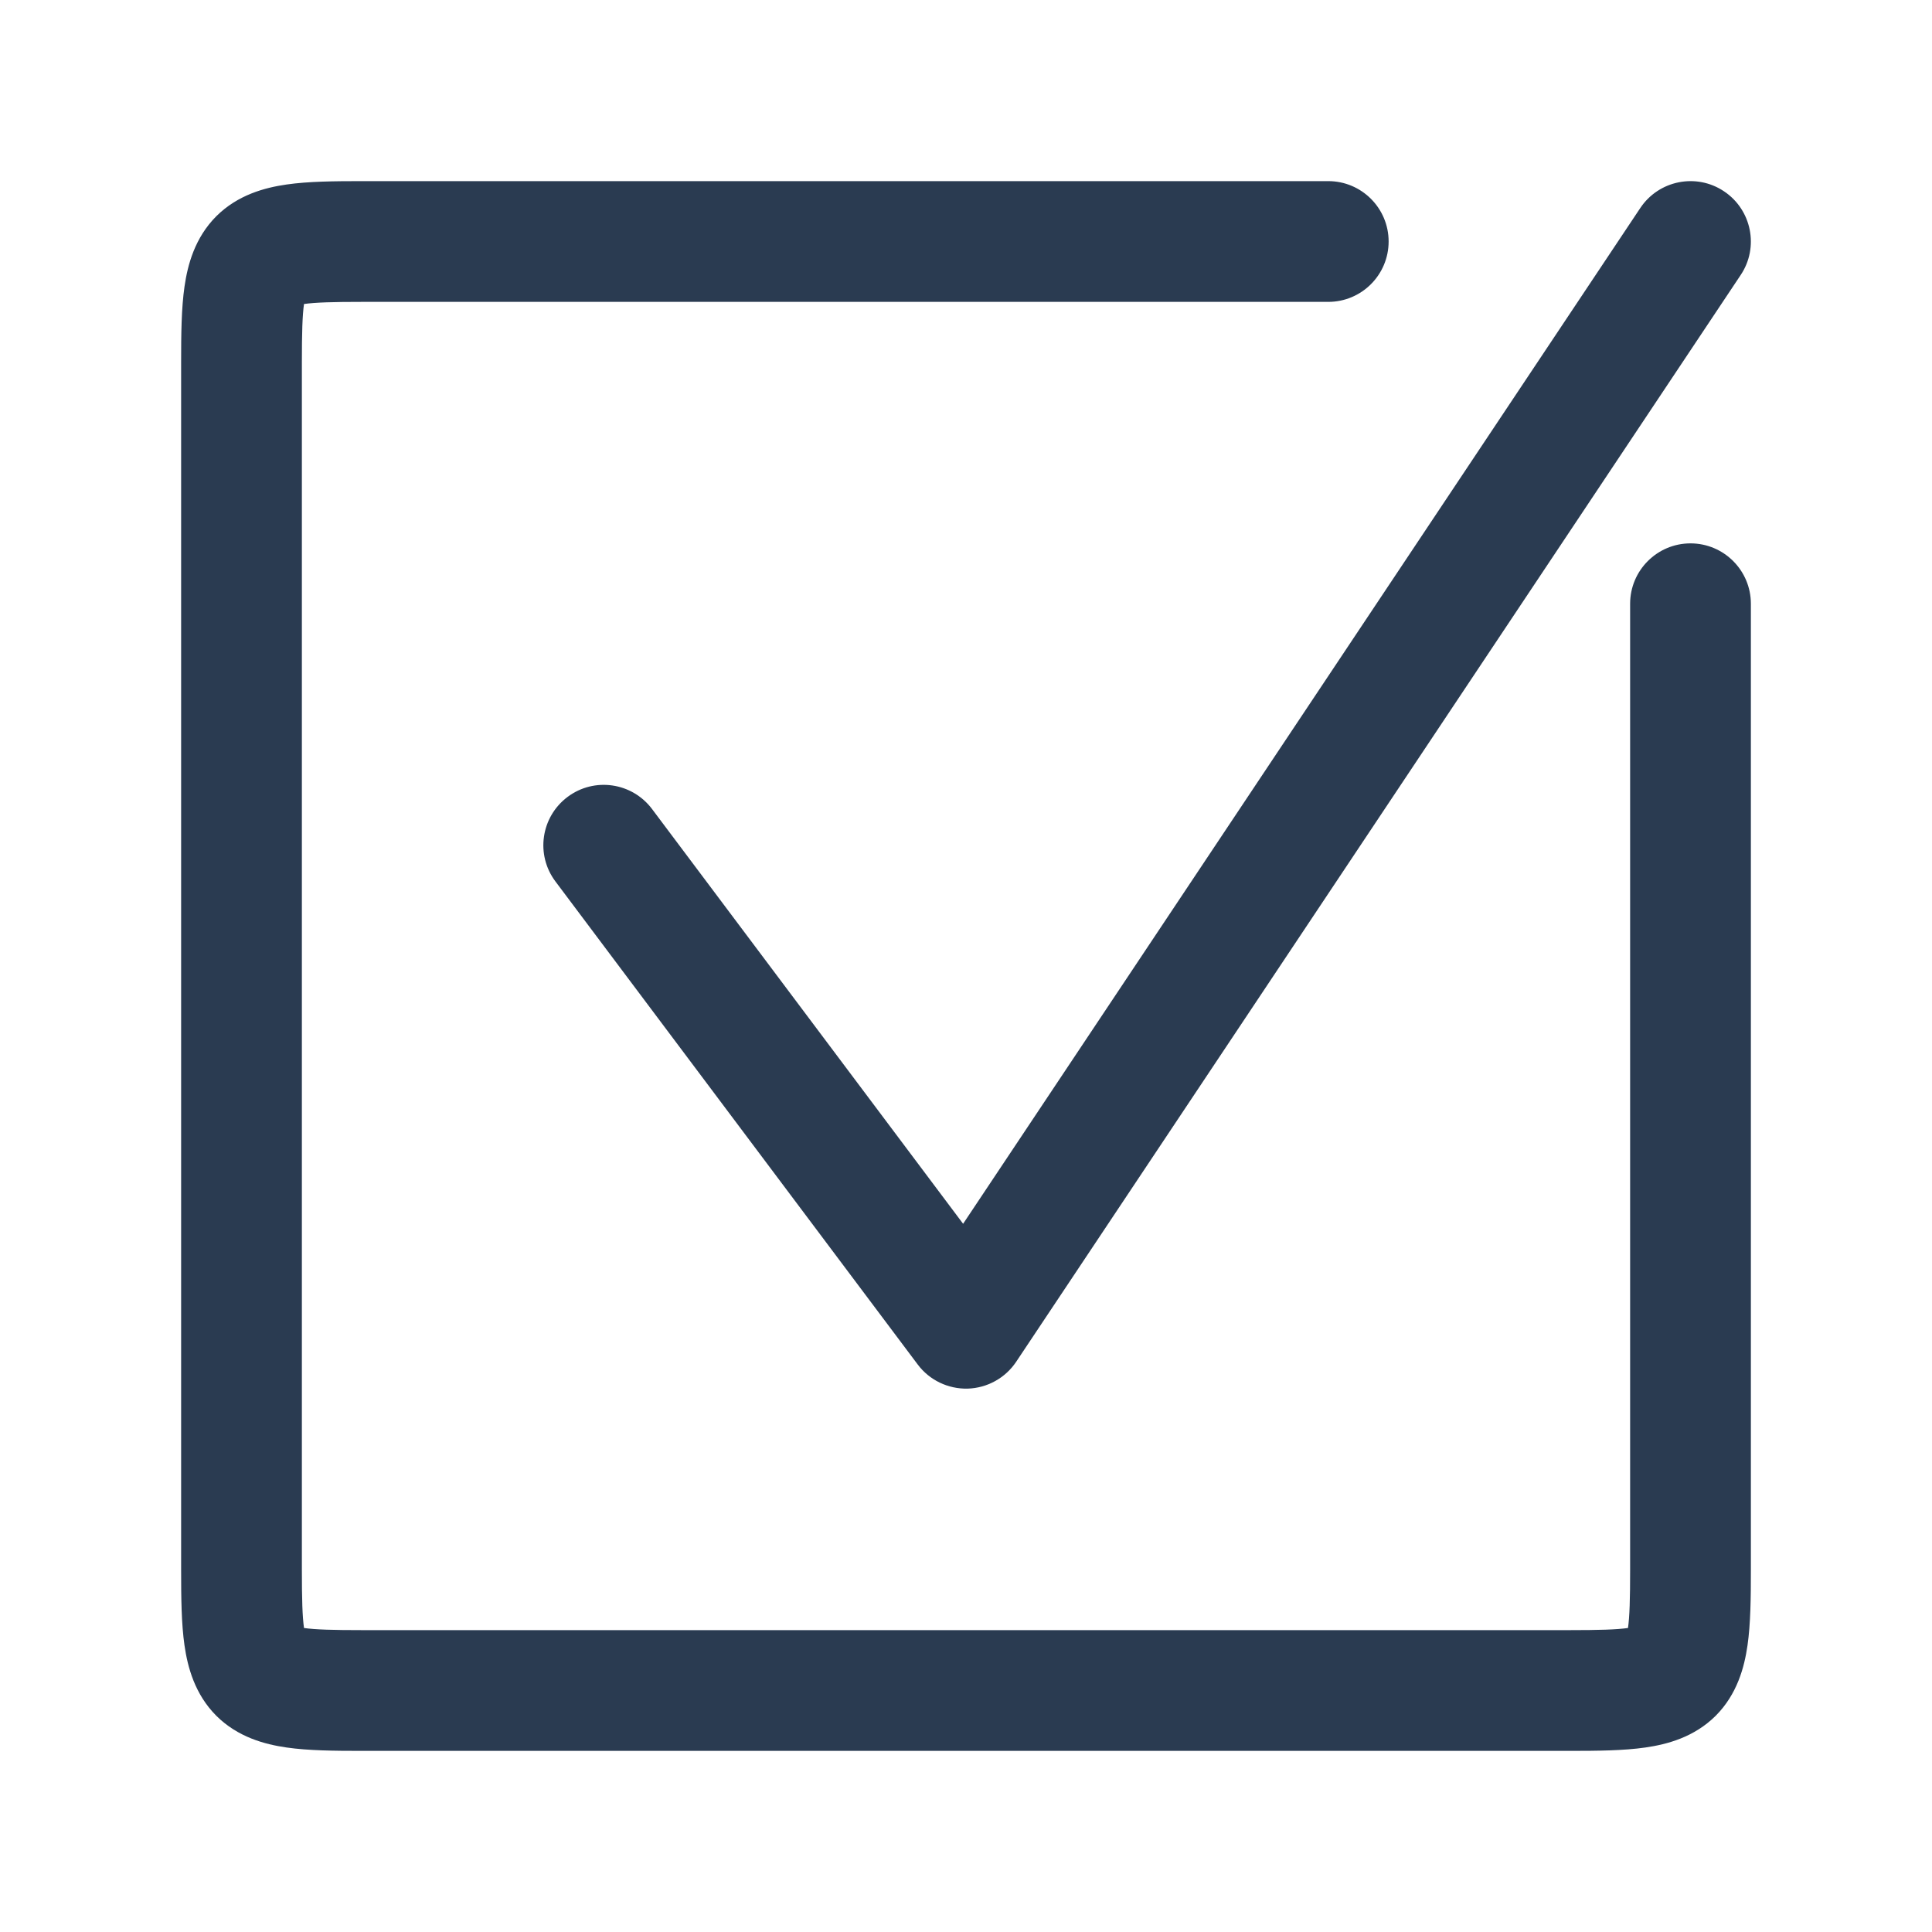 <svg width="16" height="16" viewBox="0 0 16 16" fill="none" xmlns="http://www.w3.org/2000/svg">
<path d="M14.416 2.277C14.569 2.048 14.507 1.737 14.277 1.584C14.048 1.431 13.737 1.493 13.584 1.723L14.416 2.277ZM8 11L7.6 11.3C7.697 11.43 7.852 11.504 8.014 11.5C8.176 11.495 8.326 11.412 8.416 11.277L8 11ZM5.4 6.7C5.234 6.479 4.921 6.434 4.7 6.6C4.479 6.766 4.434 7.079 4.6 7.3L5.4 6.7ZM11 2.5C11.276 2.5 11.5 2.276 11.5 2C11.5 1.724 11.276 1.5 11 1.5V2.5ZM14.5 5C14.5 4.724 14.276 4.5 14 4.5C13.724 4.5 13.5 4.724 13.5 5H14.5ZM13.584 1.723L7.584 10.723L8.416 11.277L14.416 2.277L13.584 1.723ZM8.4 10.7L5.4 6.7L4.6 7.3L7.6 11.3L8.4 10.7ZM3 2.5H11V1.5H3V2.5ZM13.5 5V13H14.5V5H13.5ZM13 13.5H3V14.5H13V13.5ZM2.5 13V3H1.5V13H2.5ZM3 13.5C2.758 13.5 2.612 13.496 2.515 13.482C2.419 13.468 2.452 13.455 2.499 13.502C2.545 13.548 2.532 13.581 2.518 13.485C2.504 13.388 2.5 13.242 2.5 13H1.5C1.5 13.231 1.502 13.447 1.528 13.627C1.554 13.807 1.613 14.03 1.791 14.209C1.97 14.387 2.193 14.446 2.373 14.472C2.553 14.498 2.769 14.5 3 14.5V13.5ZM13.5 13C13.5 13.242 13.496 13.388 13.482 13.485C13.468 13.581 13.455 13.548 13.502 13.502C13.548 13.455 13.581 13.468 13.485 13.482C13.388 13.496 13.242 13.5 13 13.5V14.5C13.231 14.5 13.447 14.498 13.627 14.472C13.807 14.446 14.03 14.387 14.209 14.209C14.387 14.03 14.446 13.807 14.472 13.627C14.498 13.447 14.5 13.231 14.5 13H13.5ZM3 1.5C2.769 1.5 2.553 1.502 2.373 1.528C2.193 1.554 1.97 1.613 1.791 1.791C1.613 1.97 1.554 2.193 1.528 2.373C1.502 2.553 1.5 2.769 1.5 3H2.5C2.5 2.758 2.504 2.612 2.518 2.515C2.532 2.419 2.545 2.452 2.499 2.499C2.452 2.545 2.419 2.532 2.515 2.518C2.612 2.504 2.758 2.5 3 2.5V1.5Z" fill="#2A3B51"/>
</svg>
